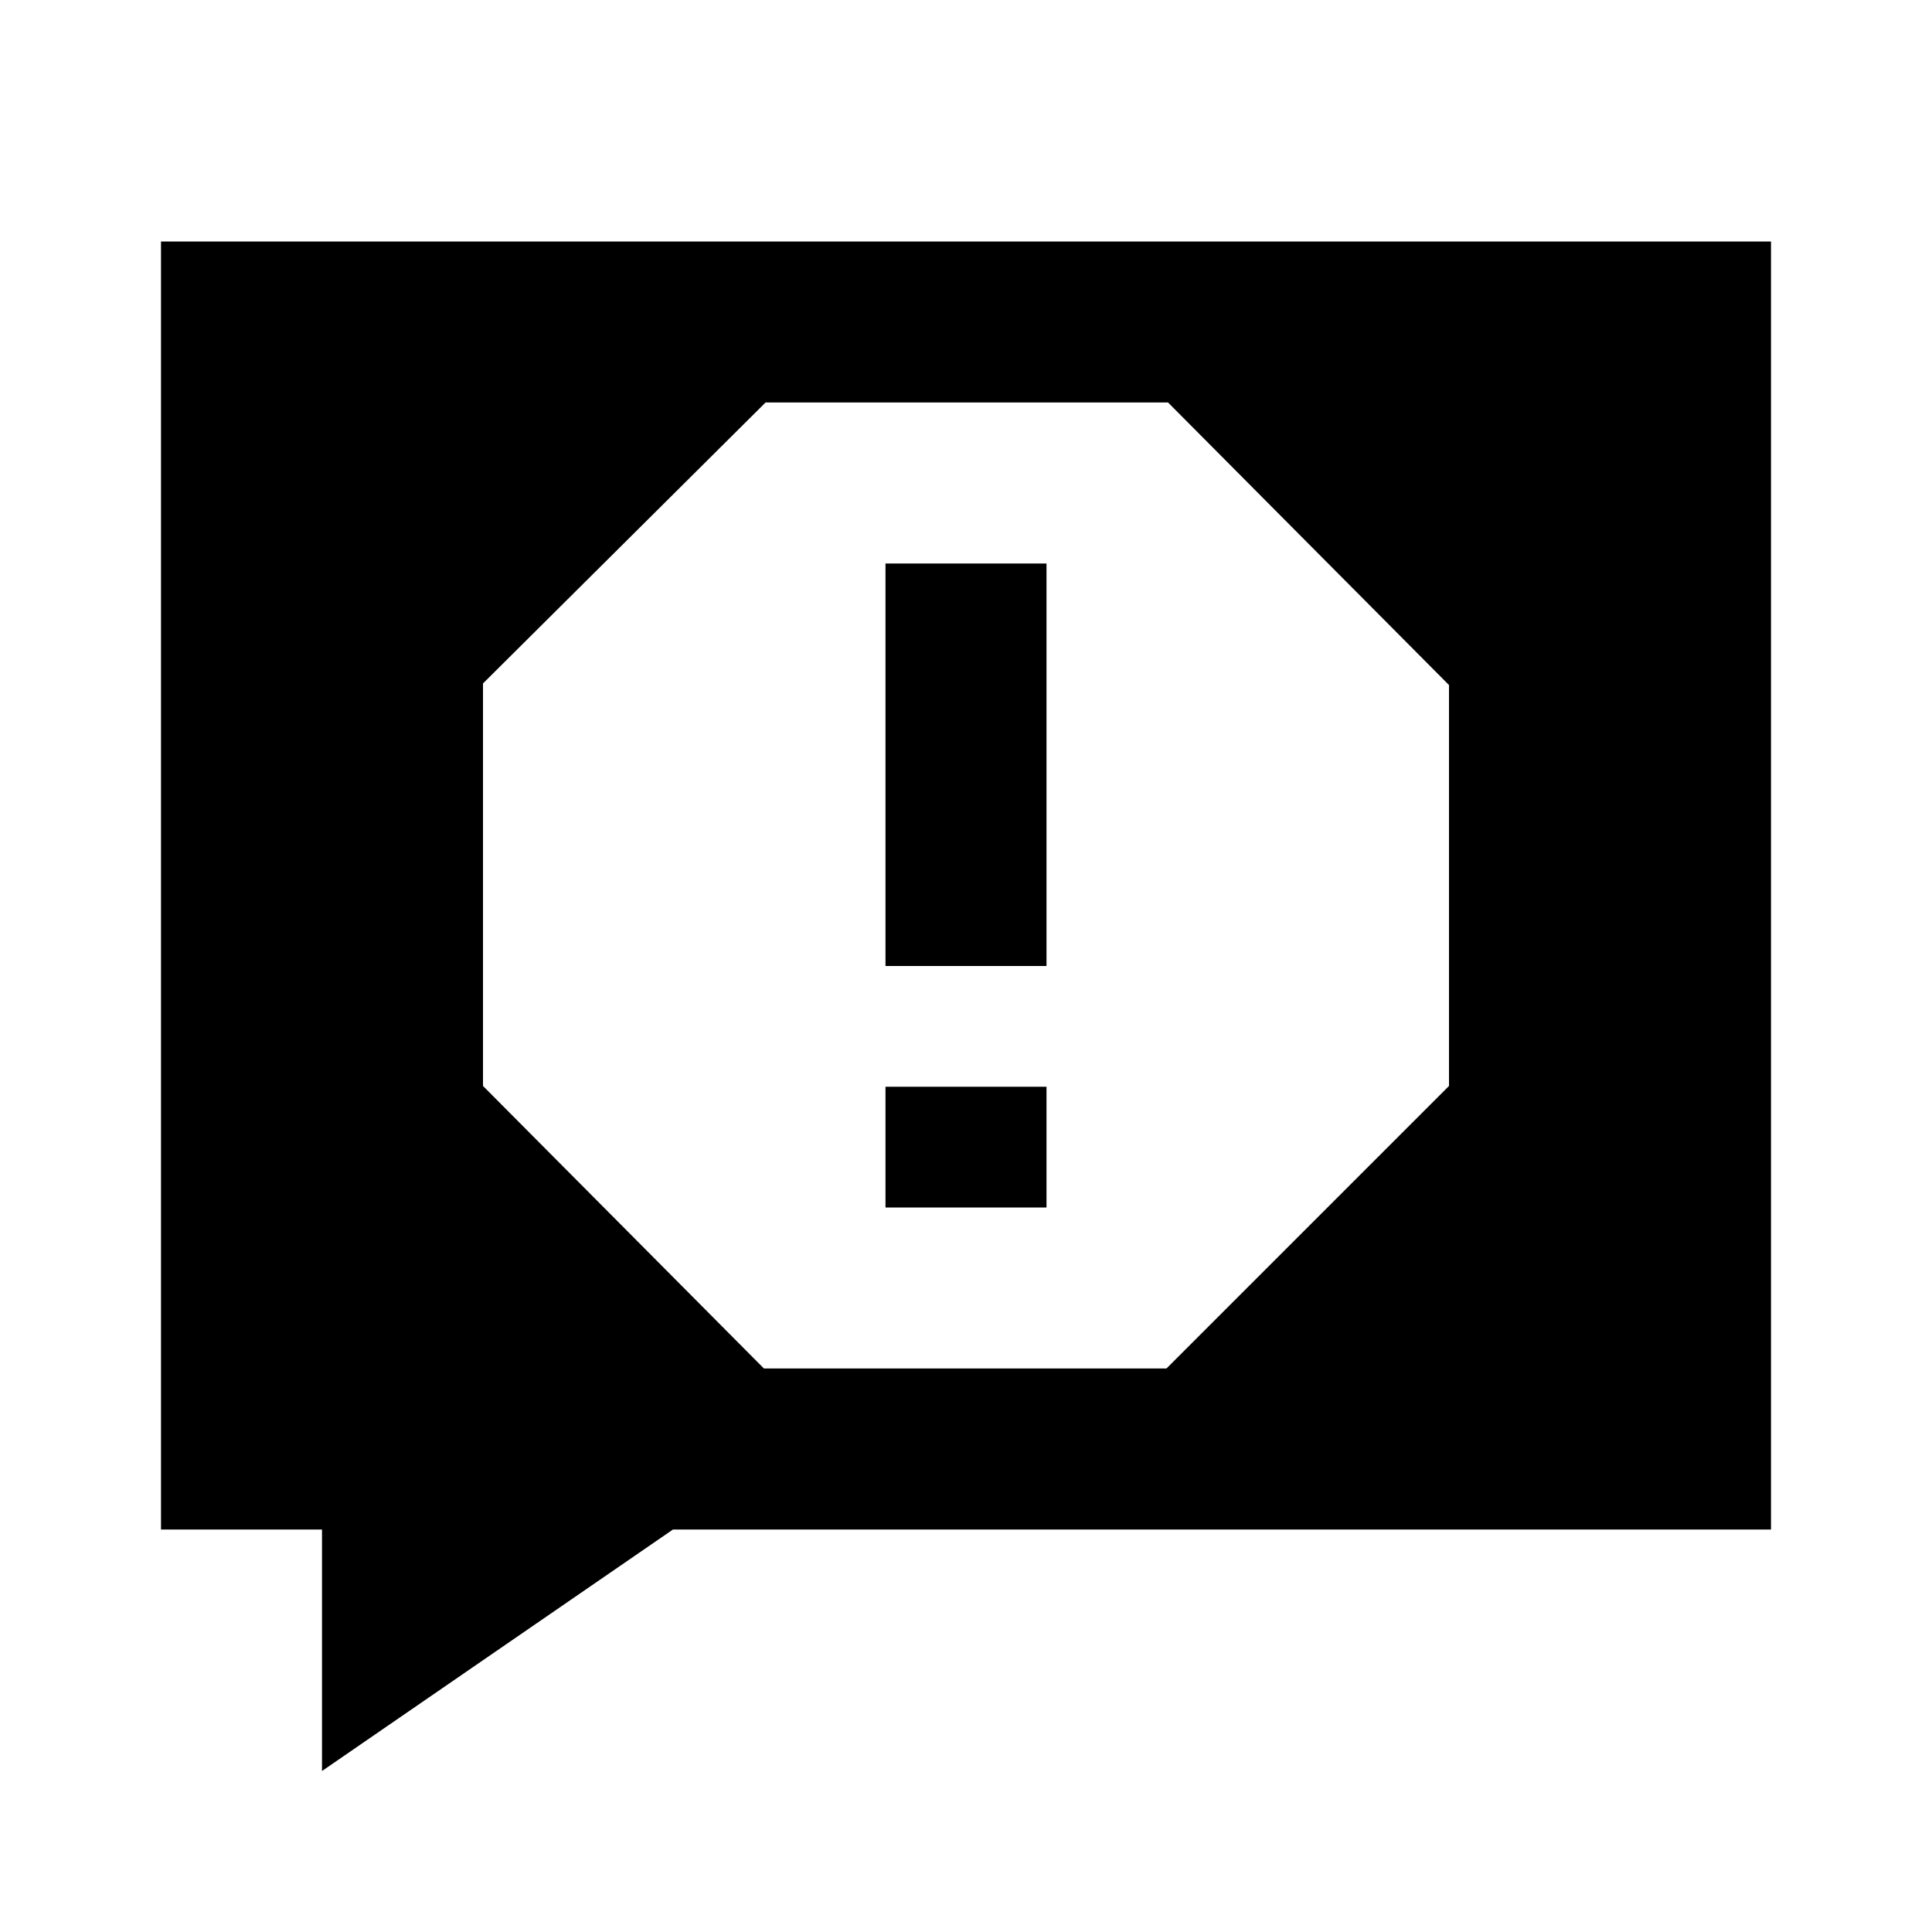<svg id="Layer_1" data-name="Layer 1" xmlns="http://www.w3.org/2000/svg" viewBox="0 0 24 24">
  <title>ic_emergency_message</title>
  <g id="_Group_" data-name="&lt;Group&gt;">
    <path d="M2,3V19H4v3l4.36-3H22V3ZM18,13.49,14.49,17h-5L6,13.49v-5L9.51,5h5L18,8.51Z"/>
    <rect x="11" y="7" width="2" height="5"/>
    <rect x="11" y="13.5" width="2" height="1.5"/>
  </g>
</svg>
